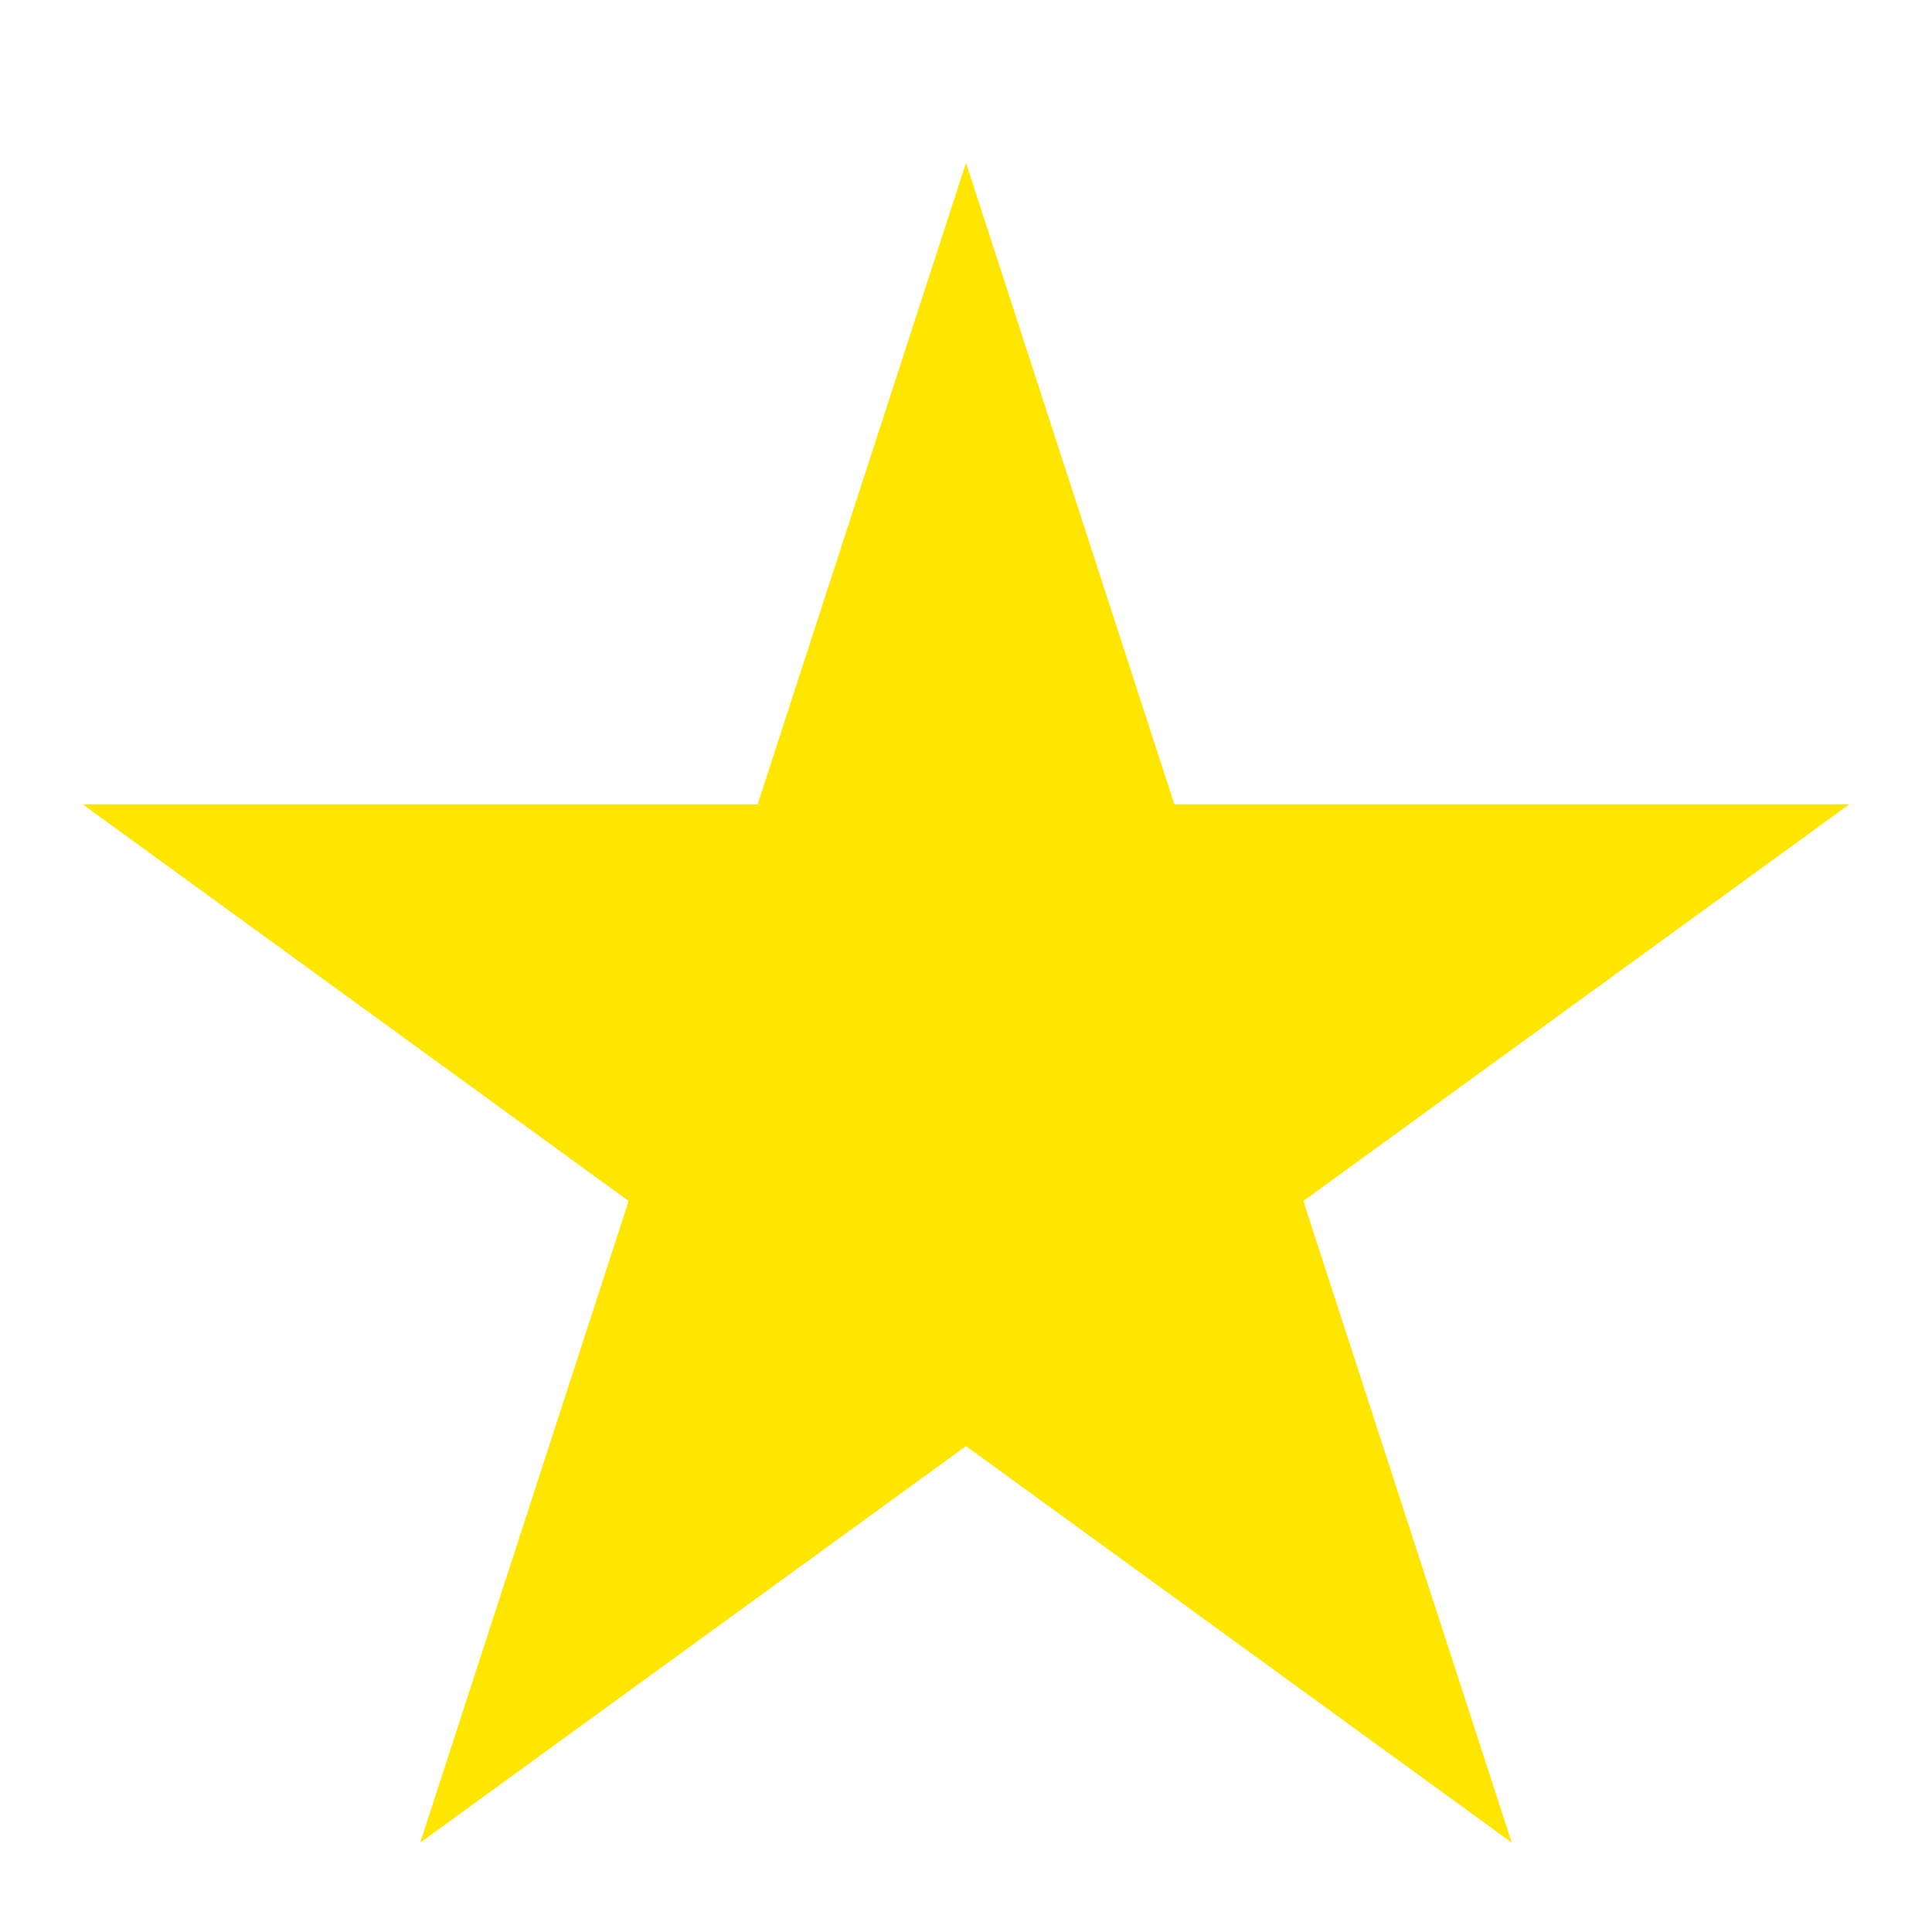 <svg width="8" height="8" viewBox="0 0 8 8" fill="none" xmlns="http://www.w3.org/2000/svg">
<path d="M4 0.674L4.863 3.331H7.657L5.397 4.973L6.26 7.63L4 5.988L1.74 7.63L2.603 4.973L0.343 3.331H3.137L4 0.674Z" fill="#FFE600"/>
</svg>

